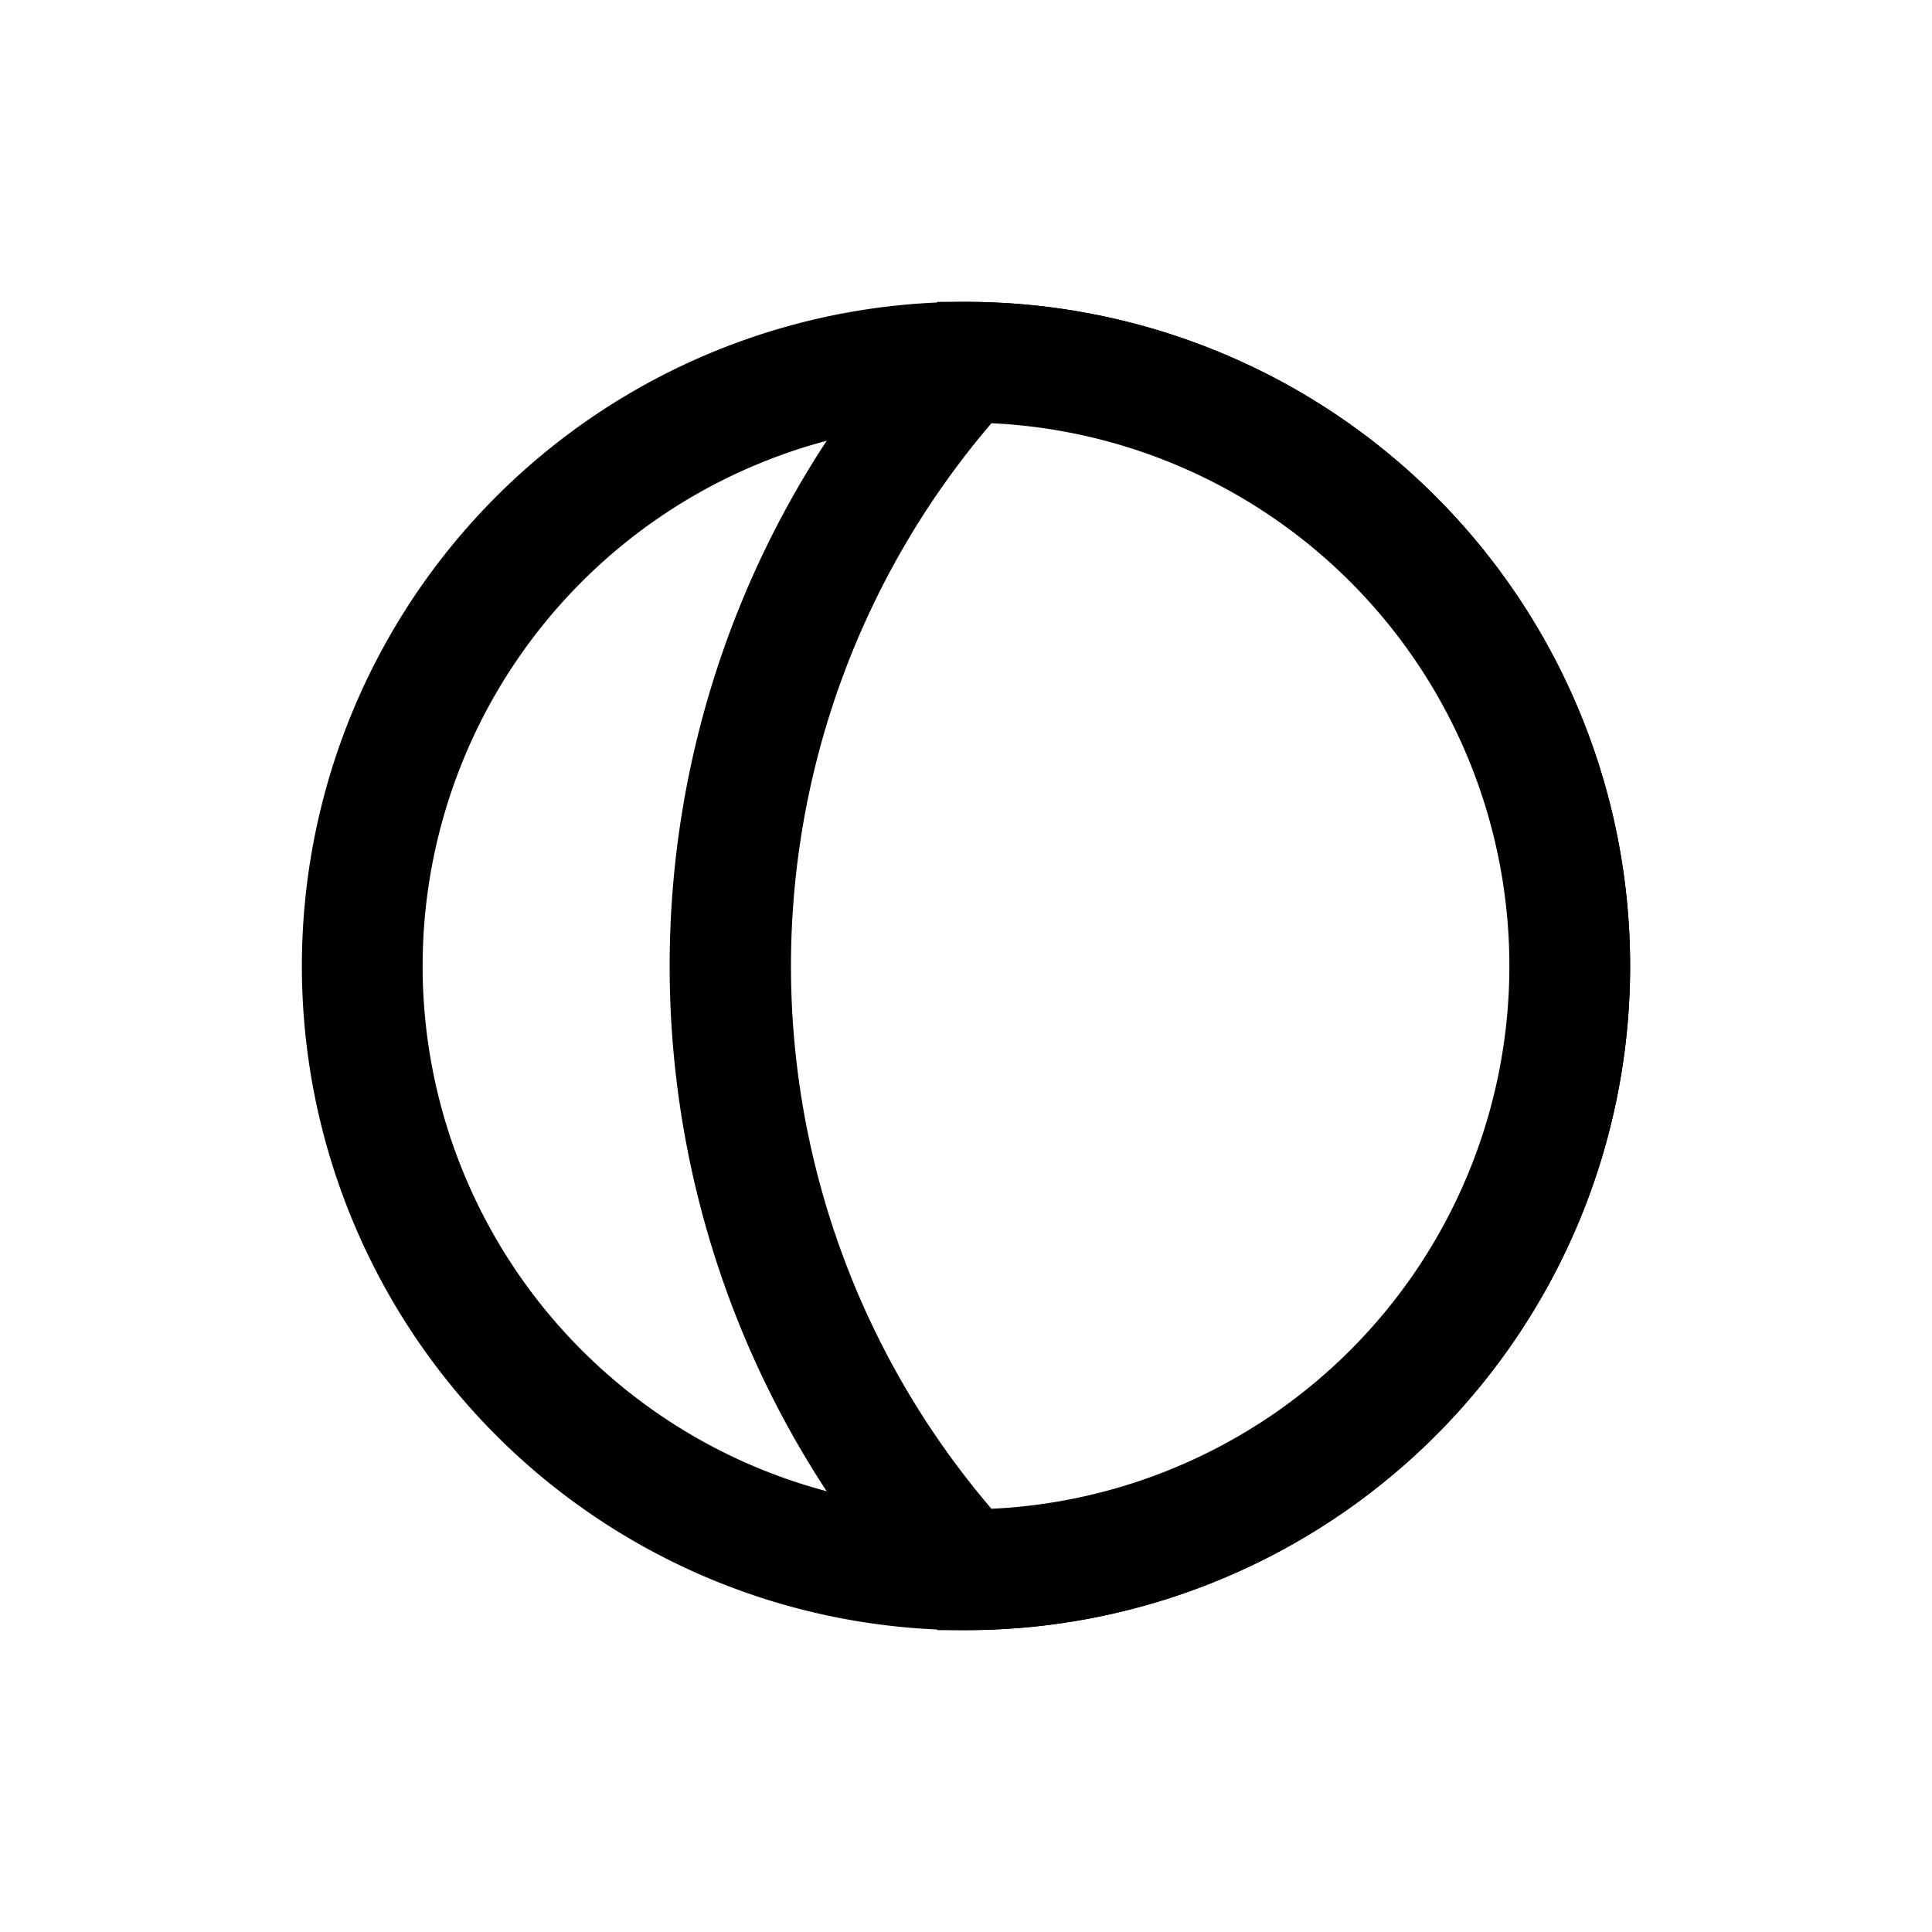 <svg id="Capa_1" data-name="Capa 1" xmlns="http://www.w3.org/2000/svg" viewBox="0 0 32 32"><path d="M16,7a9,9,0,1,1-9,9,9,9,0,0,1,9-9m0-2A11,11,0,1,0,27,16,11,11,0,0,0,16,5Z"/><path d="M16.43,7a9,9,0,0,1,0,18,13.83,13.83,0,0,1,0-18M16,5l-.47,0a15.85,15.85,0,0,0,0,22L16,27A11,11,0,0,0,16,5Z"/></svg>